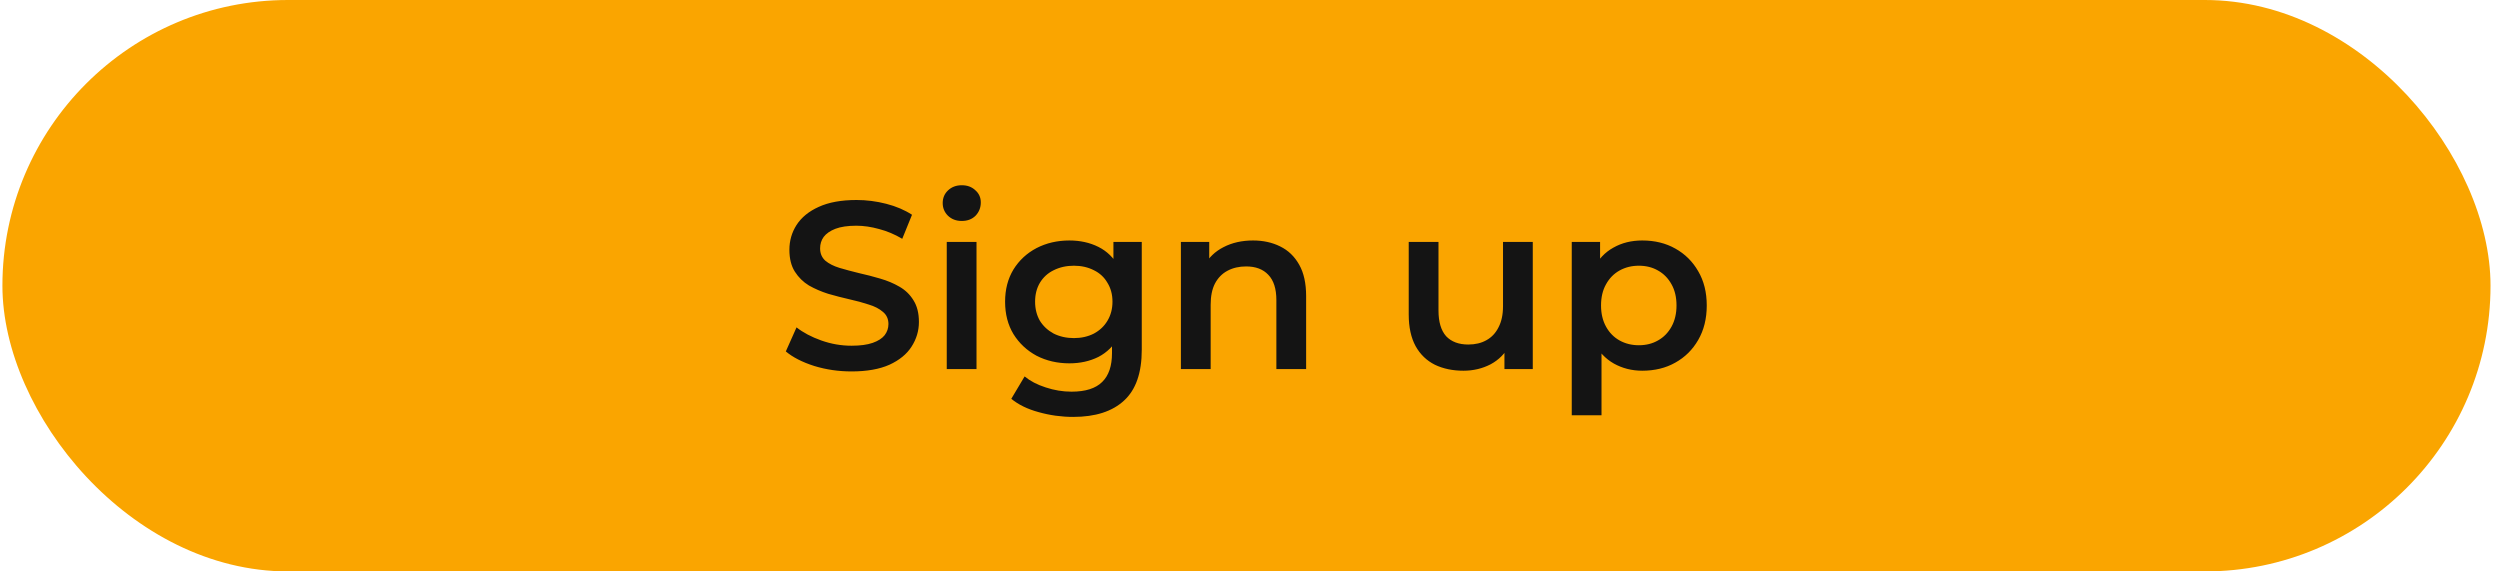 <svg width="210" height="48" viewBox="0 0 210 48" fill="none" xmlns="http://www.w3.org/2000/svg">
<rect x="0.203" width="209" height="48" rx="24" fill="#FAA500"/>
<path d="M71.529 31.2C70.435 31.2 69.389 31.047 68.389 30.74C67.389 30.42 66.595 30.013 66.009 29.52L66.909 27.5C67.469 27.94 68.162 28.307 68.989 28.6C69.815 28.893 70.662 29.04 71.529 29.04C72.262 29.04 72.855 28.96 73.309 28.8C73.762 28.64 74.095 28.427 74.309 28.16C74.522 27.88 74.629 27.567 74.629 27.22C74.629 26.793 74.475 26.453 74.169 26.2C73.862 25.933 73.462 25.727 72.969 25.58C72.489 25.42 71.949 25.273 71.349 25.14C70.762 25.007 70.169 24.853 69.569 24.68C68.982 24.493 68.442 24.26 67.949 23.98C67.469 23.687 67.075 23.3 66.769 22.82C66.462 22.34 66.309 21.727 66.309 20.98C66.309 20.22 66.509 19.527 66.909 18.9C67.322 18.26 67.942 17.753 68.769 17.38C69.609 16.993 70.669 16.8 71.949 16.8C72.789 16.8 73.622 16.907 74.449 17.12C75.275 17.333 75.995 17.64 76.609 18.04L75.789 20.06C75.162 19.687 74.515 19.413 73.849 19.24C73.182 19.053 72.542 18.96 71.929 18.96C71.209 18.96 70.622 19.047 70.169 19.22C69.729 19.393 69.402 19.62 69.189 19.9C68.989 20.18 68.889 20.5 68.889 20.86C68.889 21.287 69.035 21.633 69.329 21.9C69.635 22.153 70.029 22.353 70.509 22.5C71.002 22.647 71.549 22.793 72.149 22.94C72.749 23.073 73.342 23.227 73.929 23.4C74.529 23.573 75.069 23.8 75.549 24.08C76.042 24.36 76.435 24.74 76.729 25.22C77.035 25.7 77.189 26.307 77.189 27.04C77.189 27.787 76.982 28.48 76.569 29.12C76.169 29.747 75.549 30.253 74.709 30.64C73.869 31.013 72.809 31.2 71.529 31.2ZM79.527 31V20.32H82.027V31H79.527ZM80.787 18.56C80.32 18.56 79.933 18.413 79.627 18.12C79.333 17.827 79.187 17.473 79.187 17.06C79.187 16.633 79.333 16.28 79.627 16C79.933 15.707 80.32 15.56 80.787 15.56C81.253 15.56 81.633 15.7 81.927 15.98C82.233 16.247 82.387 16.587 82.387 17C82.387 17.44 82.24 17.813 81.947 18.12C81.653 18.413 81.267 18.56 80.787 18.56ZM90.148 35.02C89.161 35.02 88.195 34.887 87.248 34.62C86.315 34.367 85.548 33.993 84.948 33.5L86.068 31.62C86.535 32.007 87.121 32.313 87.828 32.54C88.548 32.78 89.275 32.9 90.008 32.9C91.181 32.9 92.041 32.627 92.588 32.08C93.135 31.547 93.408 30.74 93.408 29.66V27.76L93.608 25.34L93.528 22.92V20.32H95.908V29.38C95.908 31.313 95.415 32.733 94.428 33.64C93.441 34.56 92.015 35.02 90.148 35.02ZM89.828 30.52C88.815 30.52 87.895 30.307 87.068 29.88C86.255 29.44 85.608 28.833 85.128 28.06C84.661 27.287 84.428 26.38 84.428 25.34C84.428 24.313 84.661 23.413 85.128 22.64C85.608 21.867 86.255 21.267 87.068 20.84C87.895 20.413 88.815 20.2 89.828 20.2C90.735 20.2 91.548 20.38 92.268 20.74C92.988 21.1 93.561 21.66 93.988 22.42C94.428 23.18 94.648 24.153 94.648 25.34C94.648 26.527 94.428 27.507 93.988 28.28C93.561 29.04 92.988 29.607 92.268 29.98C91.548 30.34 90.735 30.52 89.828 30.52ZM90.208 28.4C90.835 28.4 91.395 28.273 91.888 28.02C92.381 27.753 92.761 27.393 93.028 26.94C93.308 26.473 93.448 25.94 93.448 25.34C93.448 24.74 93.308 24.213 93.028 23.76C92.761 23.293 92.381 22.94 91.888 22.7C91.395 22.447 90.835 22.32 90.208 22.32C89.581 22.32 89.015 22.447 88.508 22.7C88.015 22.94 87.628 23.293 87.348 23.76C87.081 24.213 86.948 24.74 86.948 25.34C86.948 25.94 87.081 26.473 87.348 26.94C87.628 27.393 88.015 27.753 88.508 28.02C89.015 28.273 89.581 28.4 90.208 28.4ZM105.255 20.2C106.108 20.2 106.868 20.367 107.535 20.7C108.215 21.033 108.748 21.547 109.135 22.24C109.521 22.92 109.715 23.8 109.715 24.88V31H107.215V25.2C107.215 24.253 106.988 23.547 106.535 23.08C106.095 22.613 105.475 22.38 104.675 22.38C104.088 22.38 103.568 22.5 103.115 22.74C102.661 22.98 102.308 23.34 102.055 23.82C101.815 24.287 101.695 24.88 101.695 25.6V31H99.195V20.32H101.575V23.2L101.155 22.32C101.528 21.64 102.068 21.12 102.775 20.76C103.495 20.387 104.321 20.2 105.255 20.2ZM122.933 31.14C122.027 31.14 121.227 30.973 120.533 30.64C119.84 30.293 119.3 29.773 118.913 29.08C118.527 28.373 118.333 27.487 118.333 26.42V20.32H120.833V26.08C120.833 27.04 121.047 27.76 121.473 28.24C121.913 28.707 122.533 28.94 123.333 28.94C123.92 28.94 124.427 28.82 124.853 28.58C125.293 28.34 125.633 27.98 125.873 27.5C126.127 27.02 126.253 26.427 126.253 25.72V20.32H128.753V31H126.373V28.12L126.793 29C126.433 29.693 125.907 30.227 125.213 30.6C124.52 30.96 123.76 31.14 122.933 31.14ZM137.947 31.14C137.08 31.14 136.287 30.94 135.567 30.54C134.86 30.14 134.293 29.54 133.867 28.74C133.453 27.927 133.247 26.9 133.247 25.66C133.247 24.407 133.447 23.38 133.847 22.58C134.26 21.78 134.82 21.187 135.527 20.8C136.233 20.4 137.04 20.2 137.947 20.2C139 20.2 139.927 20.427 140.727 20.88C141.54 21.333 142.18 21.967 142.647 22.78C143.127 23.593 143.367 24.553 143.367 25.66C143.367 26.767 143.127 27.733 142.647 28.56C142.18 29.373 141.54 30.007 140.727 30.46C139.927 30.913 139 31.14 137.947 31.14ZM132.027 34.88V20.32H134.407V22.84L134.327 25.68L134.527 28.52V34.88H132.027ZM137.667 29C138.267 29 138.8 28.867 139.267 28.6C139.747 28.333 140.127 27.947 140.407 27.44C140.687 26.933 140.827 26.34 140.827 25.66C140.827 24.967 140.687 24.373 140.407 23.88C140.127 23.373 139.747 22.987 139.267 22.72C138.8 22.453 138.267 22.32 137.667 22.32C137.067 22.32 136.527 22.453 136.047 22.72C135.567 22.987 135.187 23.373 134.907 23.88C134.627 24.373 134.487 24.967 134.487 25.66C134.487 26.34 134.627 26.933 134.907 27.44C135.187 27.947 135.567 28.333 136.047 28.6C136.527 28.867 137.067 29 137.667 29Z" fill="#141414"/>
</svg>
